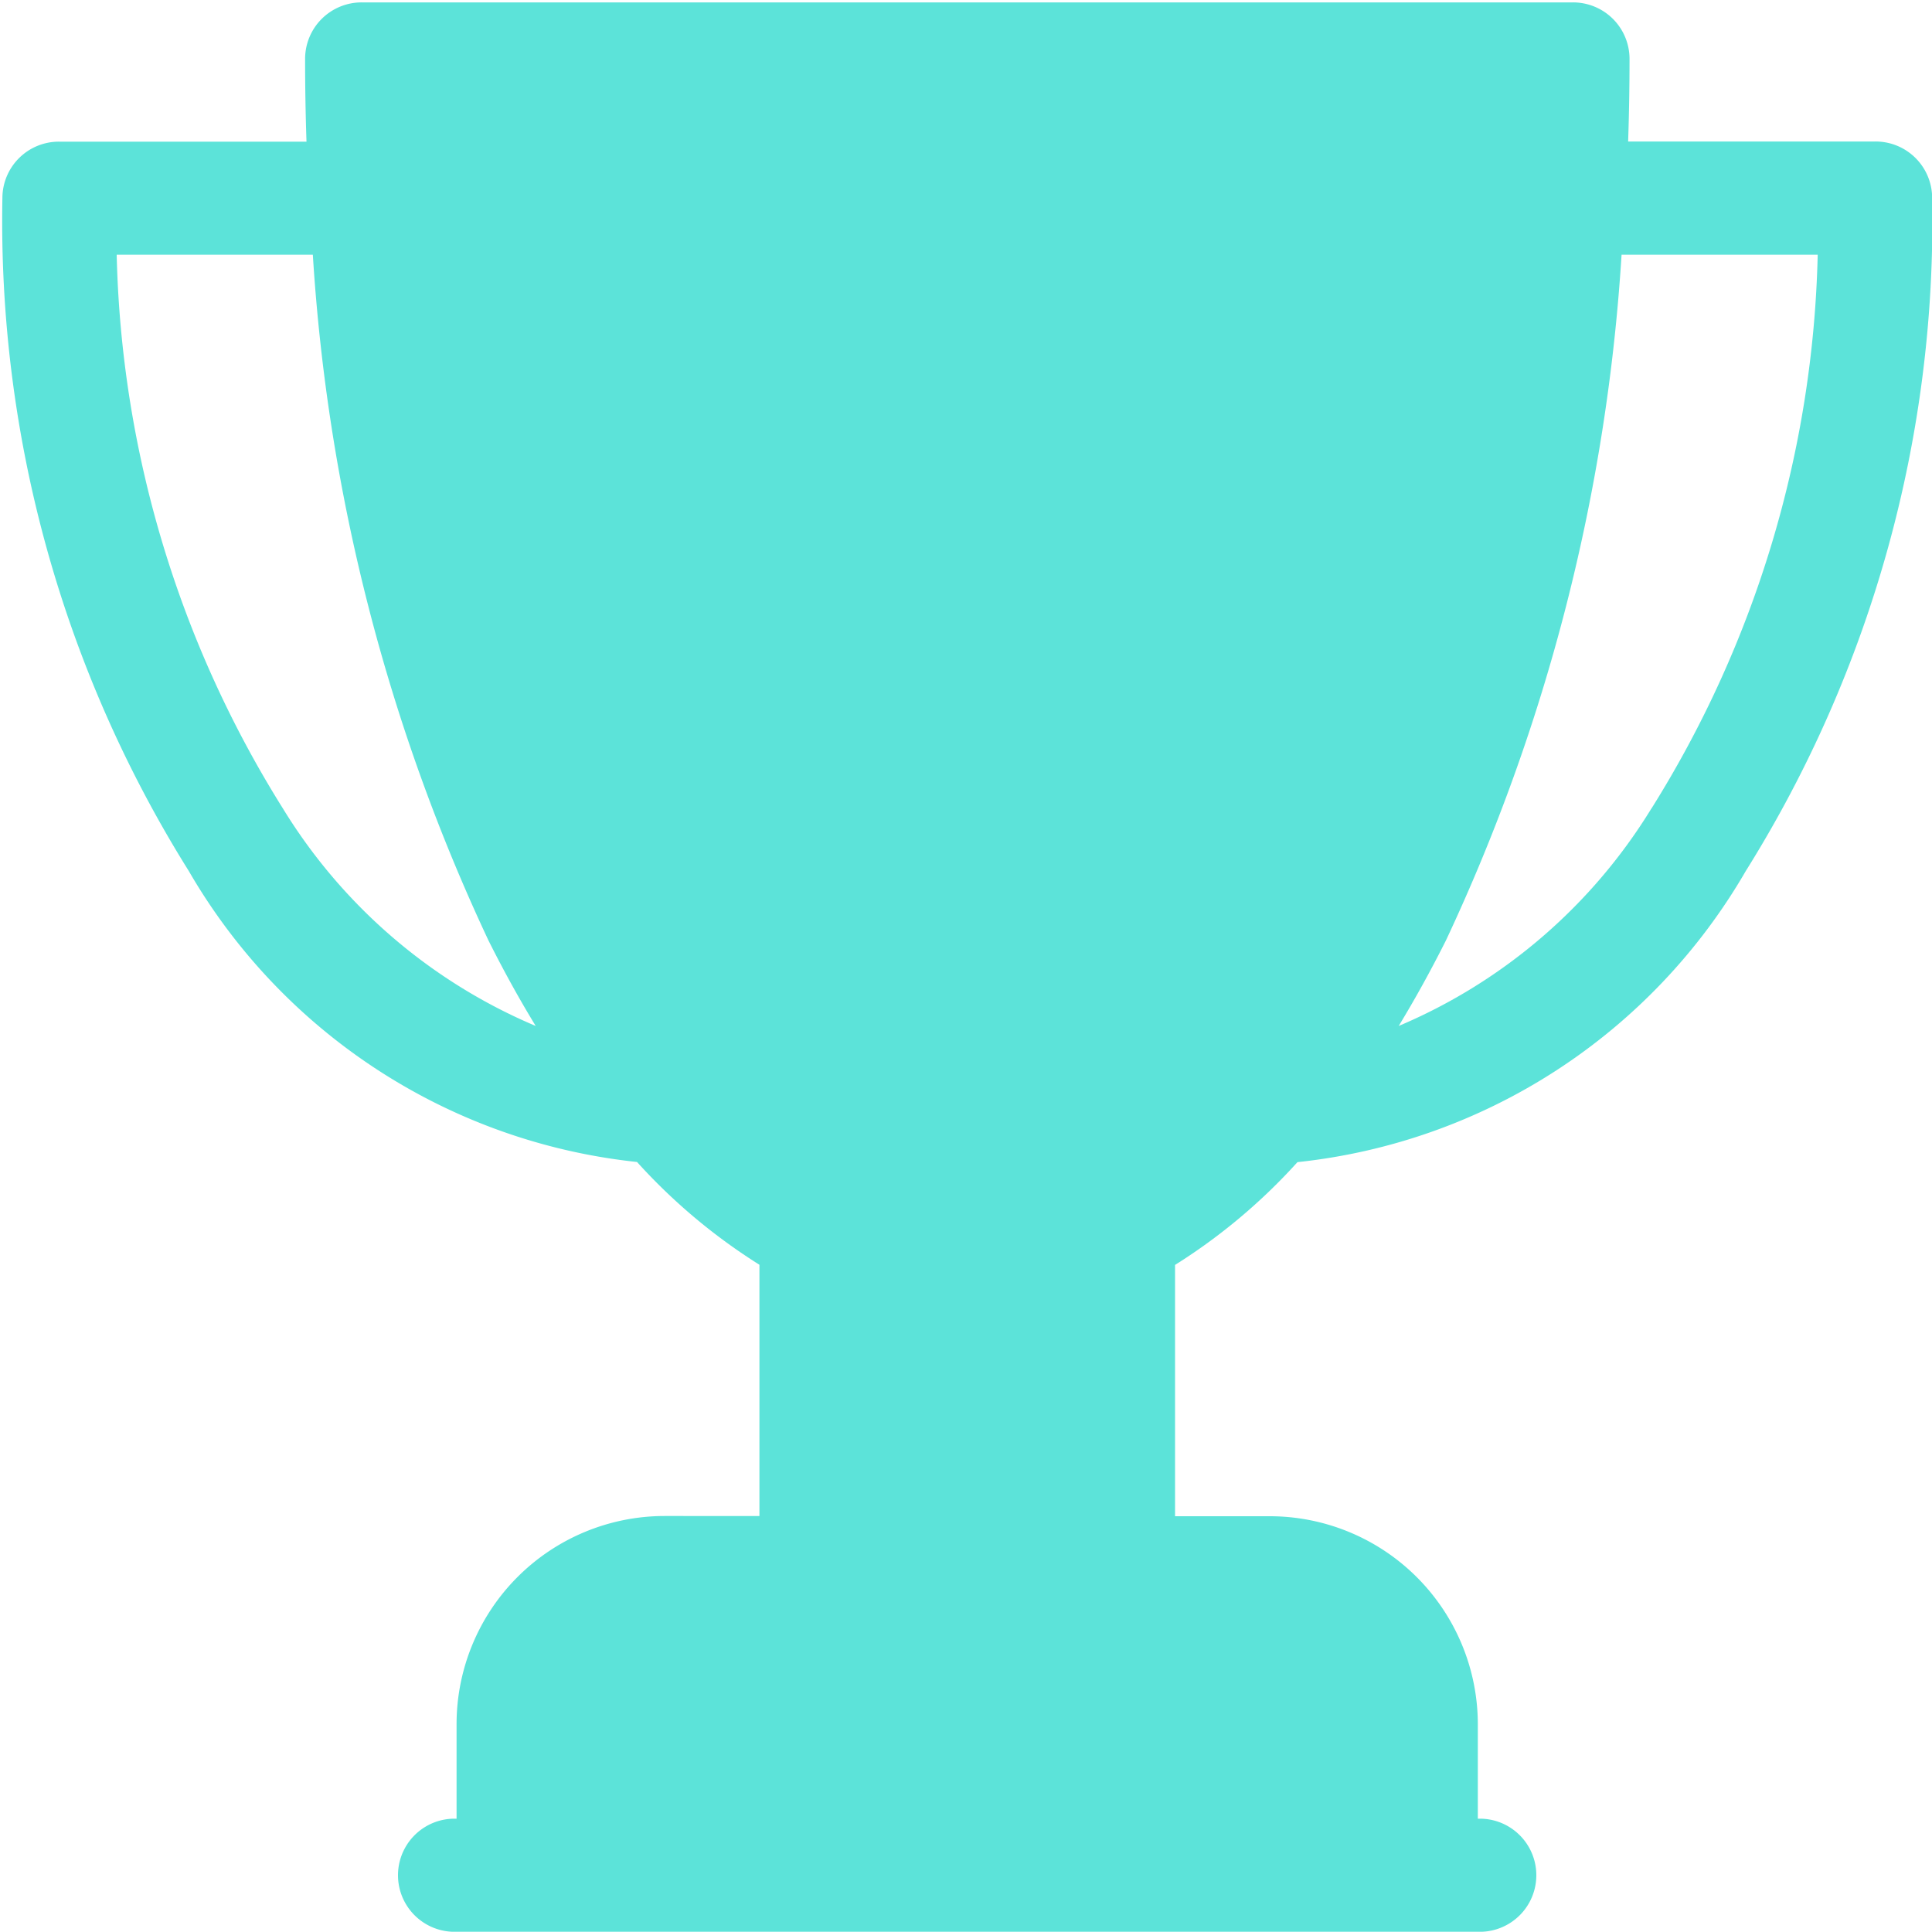 <svg xmlns="http://www.w3.org/2000/svg" width="25" height="25" viewBox="0 0 25 25"><g transform="translate(-25 -607)"><rect width="25" height="25" opacity="0" transform="translate(25 607)"/><g><path fill="#5CE3D9" d="M24.237,1.8h-3.2q.018-.533.018-1.07A.731.731,0,0,0,20.32,0H4.649a.731.731,0,0,0-.732.732q0,.538.018,1.07H.732A.731.731,0,0,0,0,2.533a15.855,15.855,0,0,0,2.412,8.707,7.631,7.631,0,0,0,5.8,3.765,7.523,7.523,0,0,0,1.584,1.33v3.251H8.567a2.694,2.694,0,0,0-2.69,2.69v1.227H5.824a.732.732,0,0,0,0,1.463h13.32a.732.732,0,0,0,0-1.463h-.052V22.279a2.694,2.694,0,0,0-2.69-2.69H15.174V16.337a7.511,7.511,0,0,0,1.584-1.33,7.631,7.631,0,0,0,5.8-3.765,15.854,15.854,0,0,0,2.413-8.708A.732.732,0,0,0,24.237,1.8ZM3.63,10.431A14.1,14.1,0,0,1,1.479,3.265H4.017A24.441,24.441,0,0,0,6.29,12.139q.293.585.611,1.106A7.054,7.054,0,0,1,3.63,10.431Zm17.708,0a7.054,7.054,0,0,1-3.27,2.814q.317-.521.611-1.106a24.451,24.451,0,0,0,2.273-8.874H23.49A14.1,14.1,0,0,1,21.339,10.431Z" transform="translate(25.031 607.031)"/></g></g></svg>